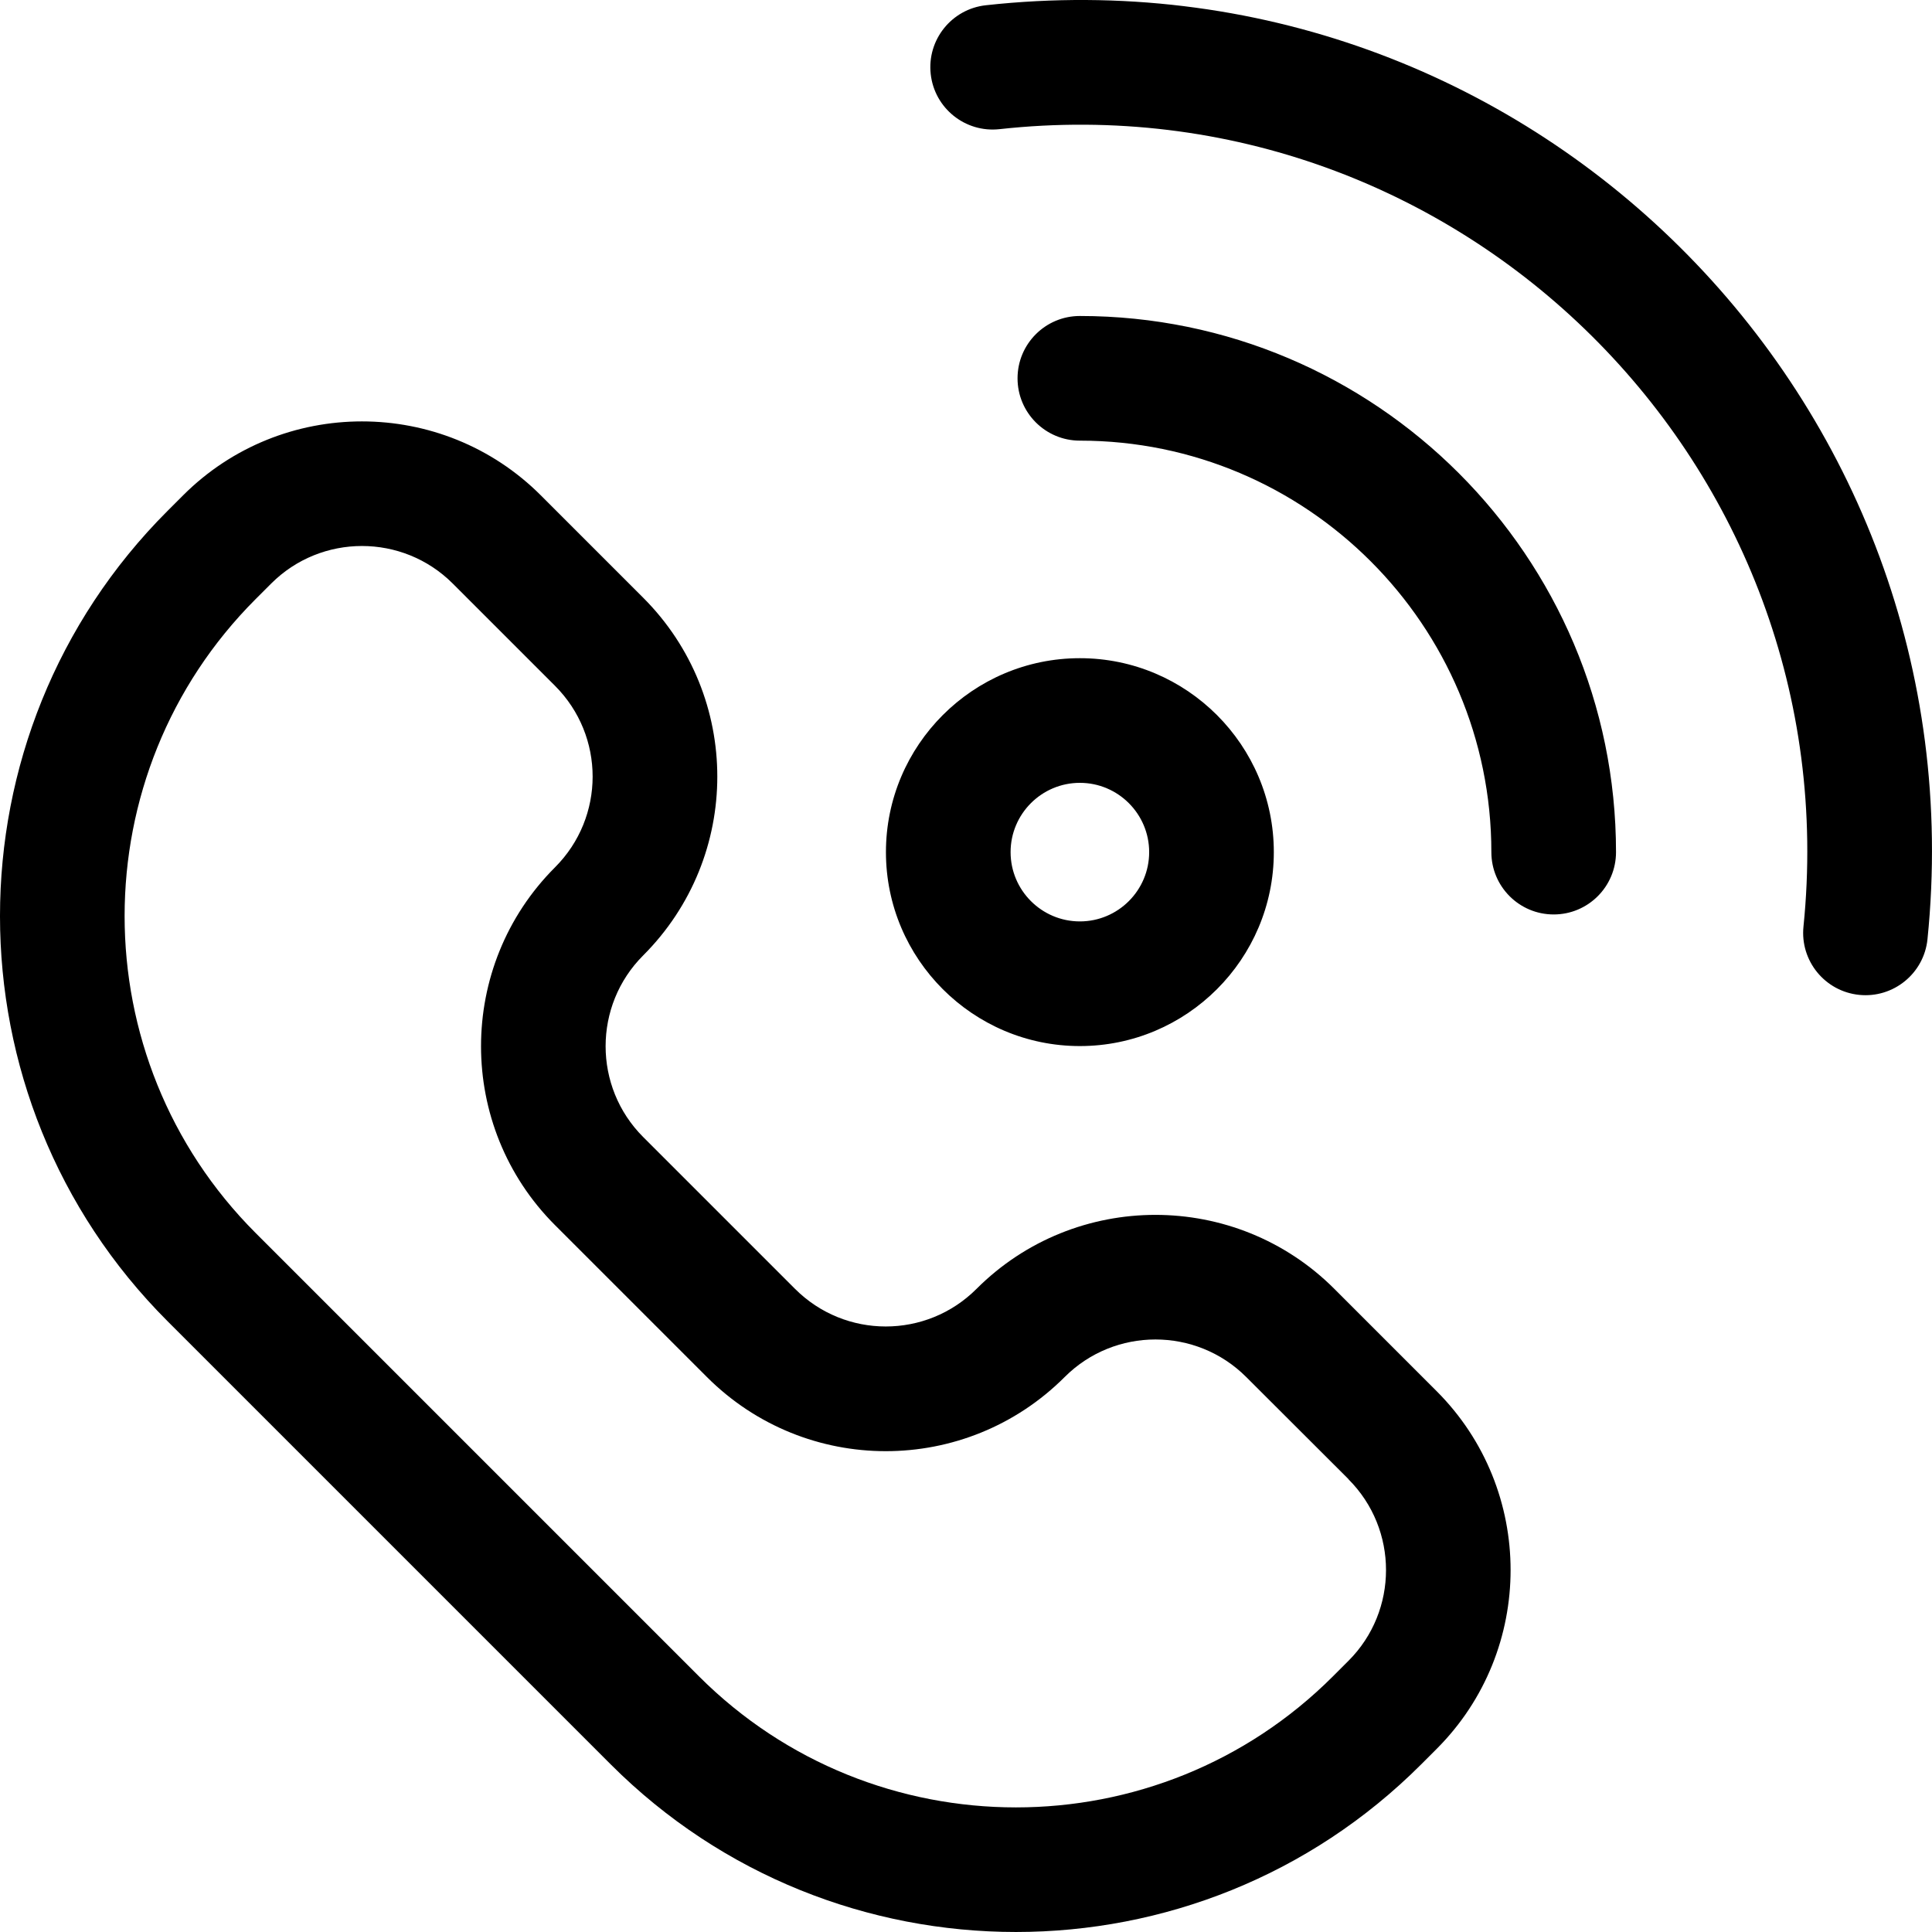 <svg height="512" viewBox="0 0 495.962 495.962" width="512" xmlns="http://www.w3.org/2000/svg"><path d="M342.537 330.862c-25.324-25.323-66.528-25.323-91.851 0-12.878 12.877-33.718 12.878-46.597 0l-38.988-38.988c-12.846-12.846-12.846-33.75 0-46.596 25.383-25.382 25.386-66.466 0-91.851l-26.257-26.257c-25.323-25.323-66.527-25.323-91.851 0l-3.979 3.979c-57.351 57.351-57.352 150.668 0 208.019l113.781 113.781c57.349 57.348 150.666 57.353 208.019 0l3.979-3.979c25.323-25.323 25.323-66.527 0-91.851zm3.63 95.481l-3.979 3.979c-44.875 44.874-117.89 44.874-162.765 0L65.643 316.54c-44.874-44.874-44.874-117.89 0-162.764l3.979-3.978c12.848-12.846 33.749-12.847 46.597 0l26.257 26.257c12.876 12.875 12.879 33.717 0 46.596-25.323 25.323-25.323 66.527 0 91.851l38.988 38.988c25.382 25.383 66.466 25.386 91.851 0 12.848-12.847 33.749-12.846 46.597 0 27.427 27.427 26.257 26.157 26.257 26.257 12.844 12.846 12.844 33.749-.002 46.596zm-19.165-207.594c0-27.452-22.334-49.786-49.787-49.786-27.452 0-49.786 22.334-49.786 49.786s22.334 49.786 49.786 49.786c27.453.001 49.787-22.333 49.787-49.786zm-67.573 0c0-9.807 7.979-17.786 17.786-17.786s17.787 7.979 17.787 17.786-7.979 17.786-17.787 17.786-17.786-7.978-17.786-17.786zm235.376 22.344c-.893 8.795-8.75 15.194-17.535 14.301-8.791-.893-15.194-8.744-14.301-17.535 12.03-118.347-88.121-217.695-206.396-204.701-8.78.964-16.686-5.374-17.651-14.157-.965-8.784 5.373-16.687 14.157-17.652 138.789-15.252 255.823 100.988 241.726 239.744zm-79.958-22.344c0 8.837-7.163 16-16 16s-16-7.163-16-16c0-58.245-47.387-105.631-105.632-105.631-8.837 0-16-7.164-16-16 0-8.837 7.163-16 16-16 75.891 0 137.632 61.741 137.632 137.631z"/></svg>